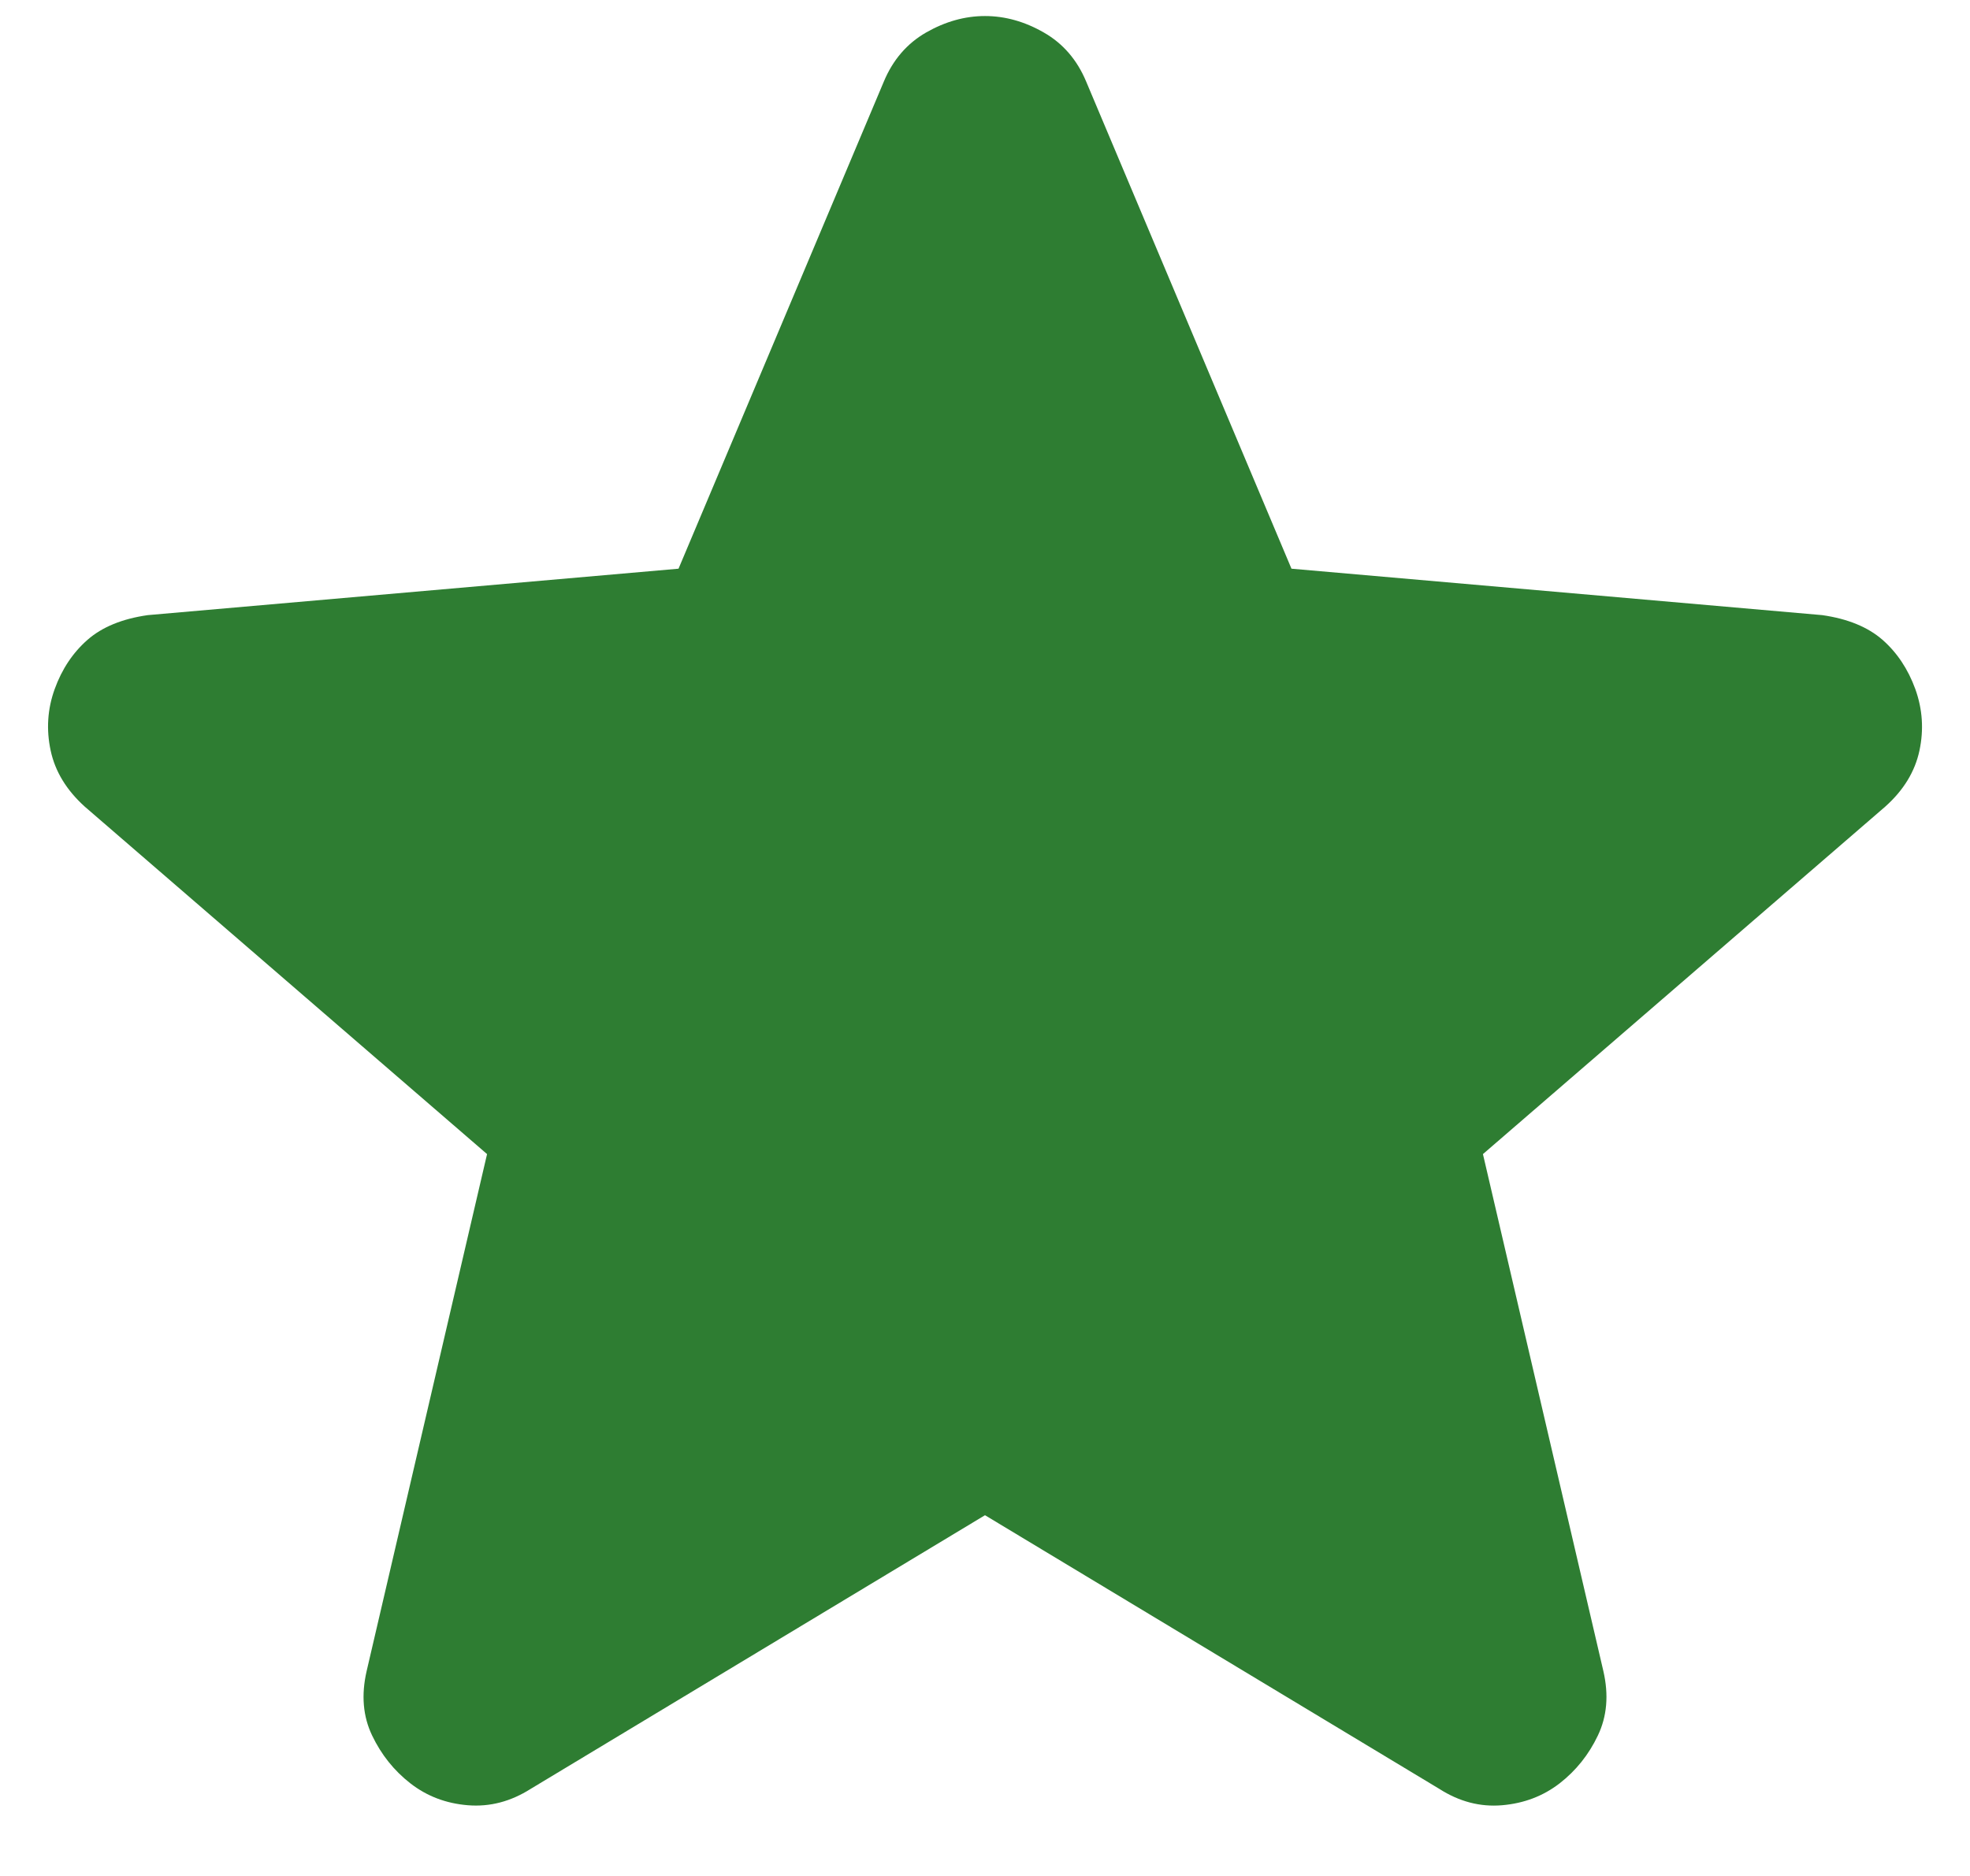 <svg width="21" height="20" viewBox="0 0 21 20" fill="none" xmlns="http://www.w3.org/2000/svg">
<path d="M10.5 16.154L5.658 19.071C5.444 19.207 5.221 19.265 4.987 19.246C4.754 19.227 4.55 19.149 4.375 19.013C4.2 18.877 4.064 18.706 3.967 18.503C3.869 18.299 3.85 18.07 3.908 17.817L5.192 12.304L0.904 8.6C0.71 8.425 0.588 8.226 0.54 8.002C0.492 7.778 0.506 7.559 0.583 7.346C0.66 7.133 0.777 6.958 0.933 6.821C1.09 6.684 1.303 6.597 1.575 6.558L7.233 6.063L9.421 0.871C9.518 0.638 9.669 0.463 9.873 0.346C10.078 0.229 10.287 0.171 10.5 0.171C10.713 0.171 10.922 0.229 11.126 0.346C11.331 0.463 11.482 0.638 11.579 0.871L13.767 6.063L19.425 6.558C19.697 6.597 19.911 6.685 20.067 6.821C20.222 6.957 20.339 7.132 20.417 7.346C20.494 7.56 20.509 7.779 20.461 8.003C20.413 8.227 20.291 8.426 20.096 8.6L15.808 12.304L17.092 17.817C17.15 18.07 17.131 18.298 17.033 18.503C16.936 18.707 16.8 18.877 16.625 19.013C16.45 19.148 16.246 19.226 16.012 19.246C15.779 19.266 15.556 19.208 15.342 19.071L10.5 16.154Z" fill="#2E7D32"/>
</svg>
